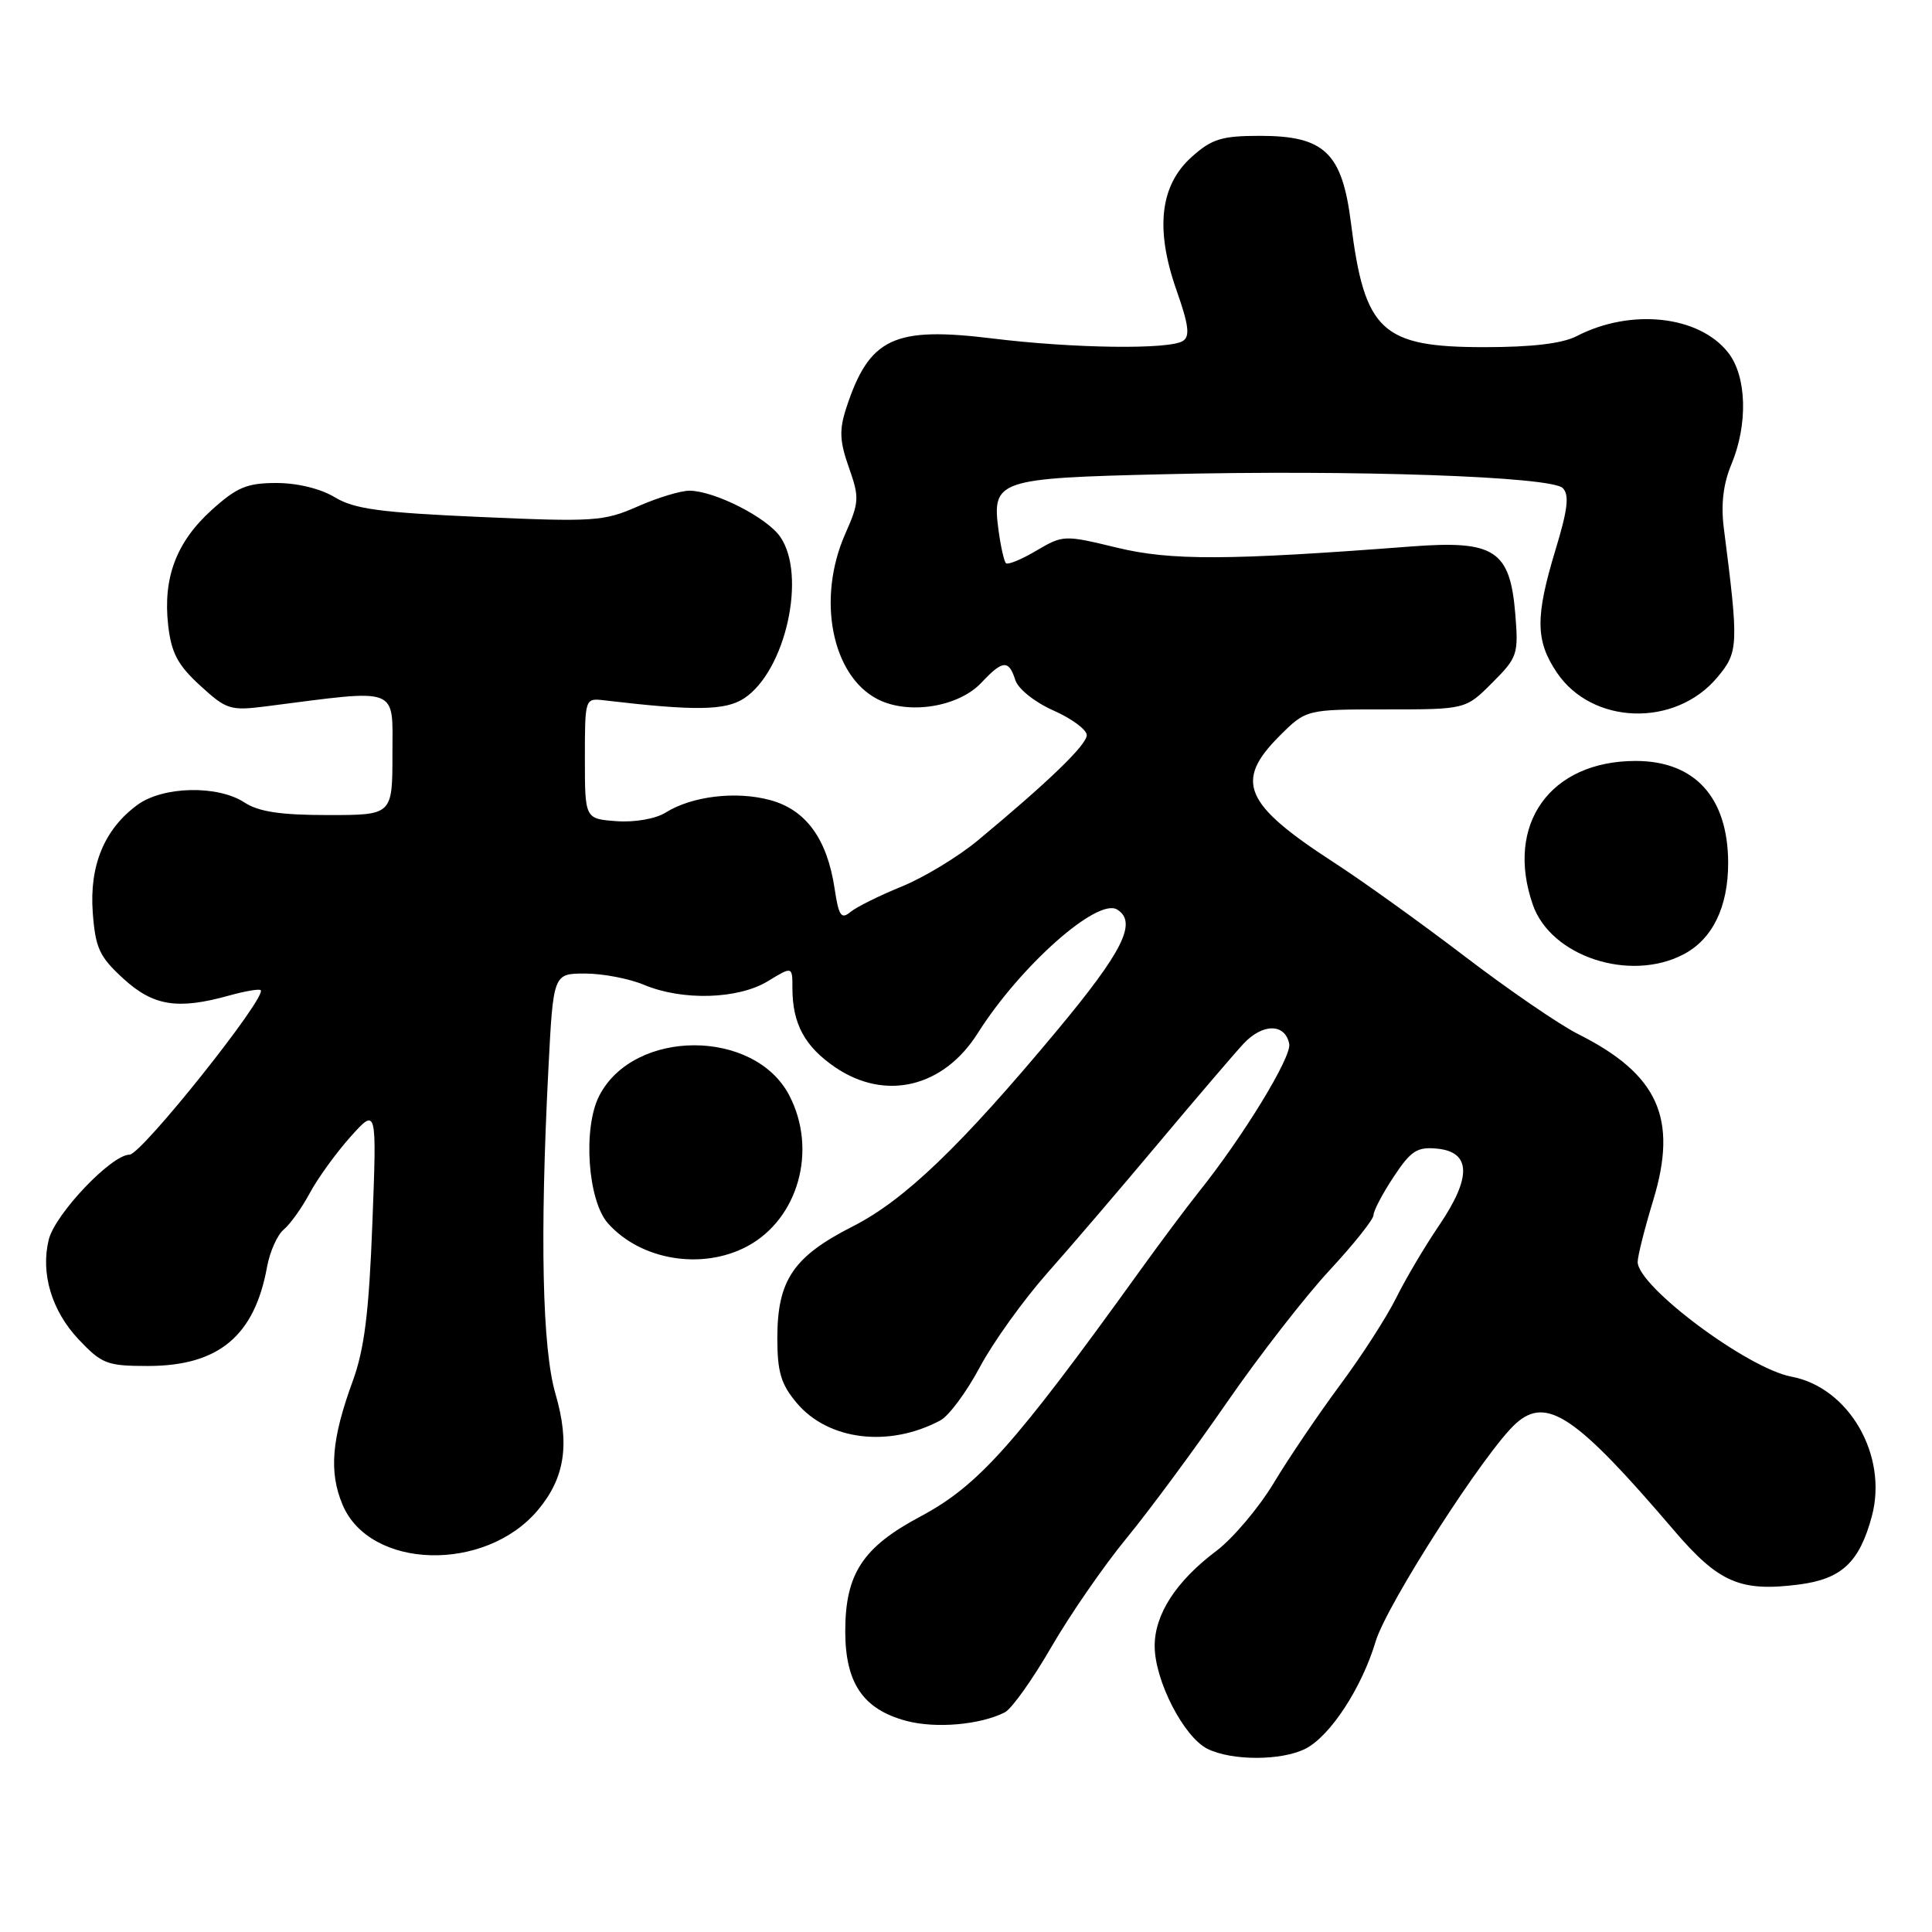 <?xml version="1.0" encoding="UTF-8" standalone="no"?>
<!DOCTYPE svg PUBLIC "-//W3C//DTD SVG 1.1//EN" "http://www.w3.org/Graphics/SVG/1.1/DTD/svg11.dtd" >
<svg xmlns="http://www.w3.org/2000/svg" xmlns:xlink="http://www.w3.org/1999/xlink" version="1.1" viewBox="0 0 256 256">
 <g >
 <path fill="currentColor"
d=" M 172.97 231.72 C 176.25 230.06 180.43 223.68 182.28 217.50 C 183.76 212.57 196.82 192.26 200.85 188.63 C 204.93 184.95 208.83 187.58 221.79 202.76 C 227.73 209.71 230.58 210.95 238.35 209.96 C 244.03 209.23 246.38 207.03 248.03 200.91 C 250.19 192.85 245.00 183.84 237.36 182.41 C 231.55 181.32 217.00 170.46 217.00 167.21 C 217.00 166.44 217.93 162.75 219.07 159.01 C 222.36 148.16 219.72 142.34 209.07 137.00 C 206.63 135.77 199.88 131.15 194.07 126.71 C 188.26 122.28 180.46 116.68 176.73 114.27 C 164.83 106.55 163.53 103.54 169.53 97.53 C 173.07 94.00 173.07 94.00 183.63 94.00 C 194.20 94.00 194.20 94.00 197.72 90.48 C 201.09 87.11 201.22 86.70 200.78 81.31 C 200.08 72.89 198.02 71.57 187.00 72.41 C 162.70 74.27 155.11 74.30 147.97 72.56 C 141.04 70.88 140.86 70.88 137.33 72.96 C 135.36 74.13 133.54 74.88 133.29 74.62 C 133.04 74.37 132.60 72.41 132.31 70.26 C 131.42 63.61 132.16 63.36 154.17 62.84 C 179.48 62.23 205.55 63.14 207.07 64.67 C 207.97 65.56 207.74 67.50 206.12 72.83 C 203.42 81.72 203.45 84.89 206.28 89.10 C 210.95 96.06 221.96 96.41 227.53 89.78 C 230.37 86.40 230.41 85.57 228.41 69.93 C 228.02 66.84 228.34 64.11 229.41 61.55 C 231.64 56.22 231.46 49.85 228.98 46.71 C 225.13 41.81 216.10 40.83 208.94 44.53 C 207.03 45.52 203.02 46.00 196.68 46.00 C 183.07 46.00 180.81 43.90 179.01 29.55 C 177.84 20.24 175.51 18.00 166.96 18.00 C 161.89 18.00 160.58 18.40 157.92 20.78 C 153.70 24.55 153.04 30.33 155.89 38.45 C 157.51 43.05 157.71 44.57 156.74 45.18 C 154.92 46.34 142.27 46.17 131.51 44.85 C 118.40 43.24 115.18 44.77 112.13 54.07 C 111.19 56.96 111.25 58.46 112.48 61.94 C 113.89 65.93 113.86 66.54 112.00 70.74 C 108.21 79.31 110.20 89.50 116.27 92.64 C 120.36 94.75 126.99 93.70 130.04 90.46 C 132.86 87.45 133.67 87.39 134.53 90.10 C 134.91 91.29 137.10 93.04 139.60 94.15 C 142.02 95.22 144.00 96.69 144.00 97.41 C 144.00 98.70 138.95 103.57 129.52 111.40 C 126.93 113.54 122.42 116.27 119.48 117.47 C 116.55 118.66 113.49 120.18 112.69 120.84 C 111.47 121.86 111.13 121.37 110.59 117.74 C 109.60 111.15 106.79 107.29 102.03 106.01 C 97.50 104.79 91.68 105.49 88.20 107.67 C 86.87 108.50 84.14 108.98 81.70 108.81 C 77.50 108.50 77.50 108.50 77.50 100.50 C 77.50 92.55 77.52 92.50 80.00 92.79 C 92.10 94.22 96.10 94.16 98.59 92.54 C 104.09 88.93 106.93 76.20 103.37 71.11 C 101.57 68.54 94.70 65.06 91.38 65.02 C 90.21 65.01 87.11 65.95 84.49 67.11 C 80.03 69.08 78.69 69.17 63.61 68.50 C 50.41 67.92 46.94 67.45 44.38 65.90 C 42.51 64.76 39.42 64.00 36.63 64.00 C 32.73 64.00 31.39 64.56 28.06 67.57 C 23.37 71.80 21.58 76.55 22.28 82.83 C 22.70 86.51 23.54 88.11 26.51 90.83 C 30.02 94.05 30.51 94.20 35.36 93.58 C 53.11 91.30 52.00 90.89 52.00 99.88 C 52.00 108.00 52.00 108.00 43.46 108.00 C 37.18 108.00 34.26 107.56 32.39 106.33 C 28.84 104.01 21.60 104.17 18.21 106.65 C 13.83 109.86 11.83 114.69 12.29 120.91 C 12.64 125.62 13.17 126.77 16.33 129.66 C 20.30 133.30 23.52 133.82 30.34 131.92 C 32.46 131.33 34.34 131.01 34.54 131.20 C 35.42 132.08 18.74 153.00 17.16 153.00 C 14.77 153.00 7.29 160.87 6.46 164.26 C 5.36 168.72 6.85 173.70 10.41 177.47 C 13.49 180.73 14.18 181.00 19.62 181.00 C 28.97 180.99 33.73 177.02 35.39 167.85 C 35.76 165.84 36.75 163.62 37.60 162.92 C 38.45 162.21 40.01 160.03 41.06 158.07 C 42.11 156.11 44.54 152.76 46.45 150.62 C 49.93 146.75 49.93 146.75 49.34 162.12 C 48.89 173.93 48.28 178.78 46.74 183.00 C 43.93 190.68 43.57 195.03 45.38 199.36 C 48.97 207.97 64.27 208.41 71.26 200.11 C 74.86 195.83 75.54 191.36 73.60 184.68 C 71.85 178.68 71.53 163.89 72.66 141.75 C 73.31 129.00 73.31 129.00 77.53 129.00 C 79.86 129.00 83.37 129.67 85.35 130.50 C 90.44 132.63 97.81 132.41 101.75 130.01 C 105.00 128.03 105.00 128.03 105.00 130.95 C 105.00 135.66 106.64 138.68 110.68 141.43 C 117.32 145.94 125.02 144.09 129.56 136.90 C 135.18 128.00 145.43 118.91 148.03 120.52 C 150.73 122.19 148.82 126.04 140.00 136.62 C 127.27 151.90 119.81 159.05 113.00 162.50 C 105.11 166.51 103.00 169.63 103.00 177.33 C 103.00 181.80 103.49 183.43 105.57 185.90 C 109.75 190.87 117.82 191.84 124.60 188.21 C 125.74 187.61 128.09 184.42 129.84 181.14 C 131.59 177.86 135.61 172.26 138.76 168.70 C 141.92 165.14 148.55 157.39 153.50 151.48 C 158.45 145.58 163.52 139.65 164.77 138.30 C 167.32 135.57 170.30 135.59 170.83 138.33 C 171.16 140.07 164.68 150.67 158.80 158.00 C 157.26 159.93 153.73 164.65 150.96 168.50 C 134.33 191.59 129.63 196.85 121.93 200.96 C 114.31 205.02 112.01 208.54 112.00 216.12 C 112.00 223.01 114.35 226.48 120.07 228.02 C 123.97 229.07 129.91 228.55 133.15 226.89 C 134.06 226.42 136.82 222.54 139.29 218.27 C 141.76 214.00 146.25 207.49 149.28 203.81 C 152.30 200.13 158.28 192.04 162.57 185.83 C 166.86 179.62 172.99 171.74 176.19 168.30 C 179.38 164.86 182.00 161.58 182.00 161.00 C 182.00 160.43 183.20 158.14 184.67 155.93 C 186.95 152.48 187.78 151.94 190.42 152.20 C 194.93 152.64 195.02 155.99 190.69 162.37 C 188.77 165.19 186.21 169.53 184.99 172.00 C 183.77 174.47 180.44 179.65 177.58 183.50 C 174.73 187.35 170.76 193.20 168.78 196.50 C 166.79 199.80 163.37 203.84 161.19 205.49 C 155.85 209.50 153.00 213.89 153.00 218.10 C 153.00 222.67 156.85 230.17 160.00 231.73 C 163.22 233.33 169.81 233.32 172.97 231.72 Z  M 99.02 165.14 C 105.79 161.51 108.34 152.38 104.59 145.16 C 99.98 136.28 84.00 136.29 79.41 145.18 C 77.21 149.43 77.87 159.08 80.56 162.10 C 84.93 167.00 93.04 168.33 99.02 165.14 Z  M 223.03 126.48 C 226.91 124.48 229.00 120.19 228.99 114.30 C 228.96 105.65 224.57 100.83 216.73 100.83 C 205.40 100.83 199.40 109.23 203.11 119.89 C 205.49 126.72 215.91 130.17 223.03 126.48 Z "/>
</g>
</svg>
